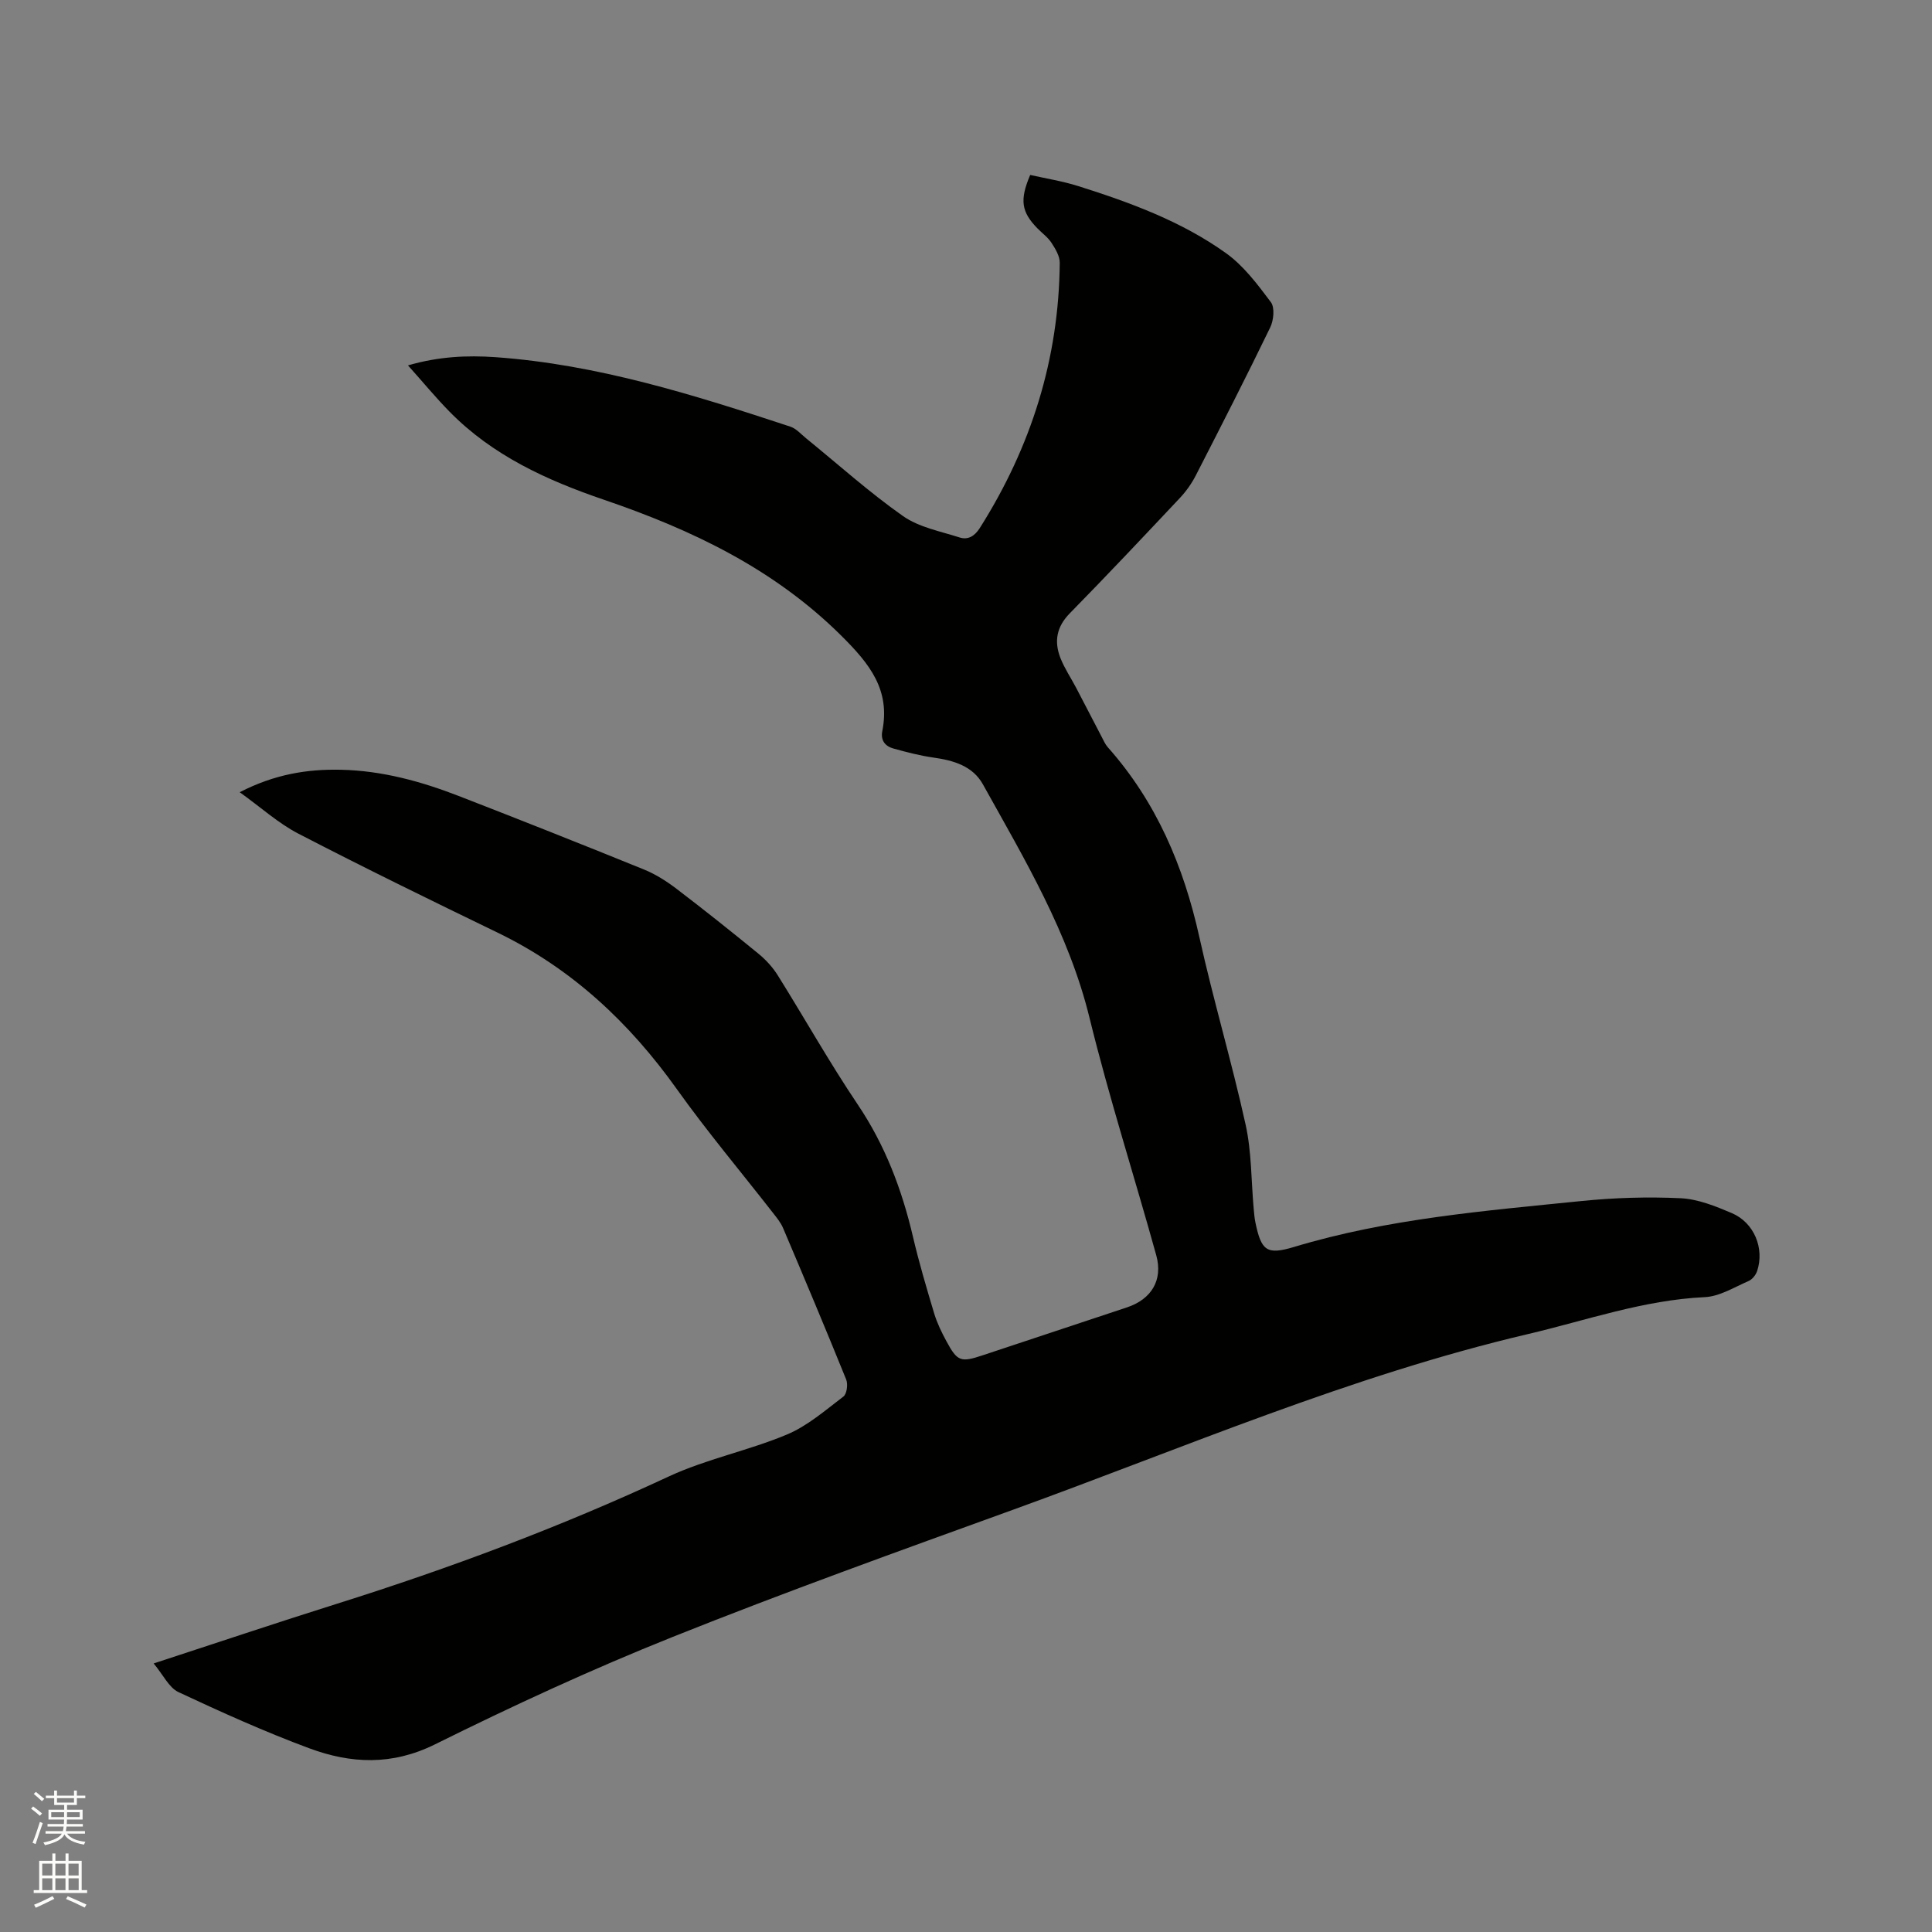<svg enable-background="new 0 0 400 400" viewBox="0 0 400 400" xmlns="http://www.w3.org/2000/svg"><rect x="0" y="0" width="400" height="400" fill="#808080" stroke="none"/><path d="m6.44 374.46.42-.45c.65.47 1.27.95 1.85 1.44l-.45.49c-.65-.56-1.25-1.06-1.82-1.48m.93 7.33-.63-.26c.55-1.36 1.05-2.8 1.52-4.33.19.1.38.19.59.27-.46 1.29-.95 2.73-1.48 4.32m-.38-10.38.44-.42c.43.34 1.01.82 1.74 1.44l-.49.49c-.53-.51-1.09-1.01-1.69-1.51m2.5.35h1.72v-1.04h.59v1.04h3.52v-1.04h.59v1.04h1.75v.53h-1.75v1.42h-2.03v.97h3.22v2.03h-3.24c0 .35-.01.66-.03.93h3.32v.53h-3.37c-.03.27-.08.58-.15.94h3.96v.53h-3.71c.67.92 1.93 1.48 3.79 1.68-.13.24-.23.44-.29.59-2.13-.38-3.48-1.08-4.04-2.12-.43.97-1.77 1.72-4.03 2.23-.09-.19-.2-.37-.33-.55 2.1-.42 3.37-1.03 3.81-1.83h-3.36v-.53h3.58c.08-.29.13-.61.16-.94h-3.33v-.53h3.39c.02-.27.04-.58.04-.93h-3.23v-2.03h3.25v-.97h-2.07v-1.42h-1.73zm1.12 3.44v1h2.65c.01-.3.02-.44.01-.4v-.25-.35zm1.19-2h3.52v-.91h-3.52zm4.71 2h-2.63v.59c0 .15-.01.28-.01.4h2.64z" fill="#fbfcfa"/><path d="m13.56 383.74h.63v1.52h2.72v6.07h1.13v.6h-11.06v-.6h1.13v-6.07h2.73v-1.52h.63v1.52h2.1v-1.52zm-2.69 8.83.38.56c-1.24.63-2.53 1.25-3.85 1.85-.1-.21-.21-.42-.34-.63 1.36-.55 2.63-1.15 3.81-1.78m-2.13-4.27h2.1v-2.45h-2.1zm0 3.04h2.1v-2.46h-2.1zm2.72-3.04h2.1v-2.45h-2.1zm0 3.04h2.1v-2.46h-2.1zm6.07 3.6c-1.41-.71-2.7-1.3-3.86-1.78l.35-.56c1.45.62 2.75 1.19 3.88 1.72zm-1.25-9.09h-2.1v2.45h2.1zm-2.09 5.49h2.1v-2.46h-2.1z" fill="#fbfcfa"/><path d="m31.81 344.4c13.12-4.28 25.45-8.43 37.86-12.33 23.46-7.38 46.42-15.96 68.74-26.36 7.82-3.64 16.52-5.36 24.5-8.7 4.26-1.78 7.96-5.02 11.71-7.87.71-.54.97-2.54.58-3.51-4.25-10.5-8.64-20.94-13.07-31.37-.48-1.14-1.32-2.15-2.09-3.14-6.64-8.52-13.61-16.8-19.88-25.59-9.85-13.82-21.79-25.01-37.16-32.45-13.82-6.69-27.61-13.43-41.24-20.49-4.15-2.15-7.72-5.41-12.13-8.57 7.21-3.71 13.95-4.81 20.97-4.65 8.49.19 16.54 2.39 24.38 5.43 12.83 4.98 25.62 10.05 38.37 15.23 2.41.98 4.69 2.44 6.76 4.02 5.73 4.37 11.37 8.86 16.95 13.43 1.52 1.25 2.92 2.78 3.96 4.44 5.56 8.89 10.71 18.06 16.56 26.75 5.67 8.42 9.14 17.58 11.43 27.35 1.25 5.35 2.82 10.64 4.4 15.91.61 2.01 1.55 3.94 2.56 5.8 2.25 4.17 2.96 4.38 7.51 2.86l29.82-9.9c5.09-1.69 7.52-5.65 6.09-10.8-4.55-16.41-9.77-32.64-13.82-49.17-4.32-17.6-13.44-32.82-22.07-48.33-2.11-3.8-6.08-4.96-10.23-5.54-2.8-.4-5.57-1.12-8.31-1.88-1.69-.47-2.67-1.68-2.29-3.59 1.69-8.56-2.59-13.91-8.48-19.76-13.99-13.89-30.98-21.95-49.14-28.15-11.87-4.05-23.05-9.15-31.97-18.23-2.88-2.93-5.49-6.11-8.61-9.59 6.37-1.85 12.26-2.11 18.12-1.7 21.11 1.5 41.11 7.81 61.04 14.38 1.22.4 2.21 1.56 3.27 2.42 6.66 5.41 13.06 11.18 20.05 16.09 3.31 2.33 7.72 3.15 11.71 4.43 1.74.56 3.12-.25 4.2-1.95 10.62-16.78 16.38-35.02 16.55-54.92.01-1.38-.9-2.88-1.7-4.11-.73-1.13-1.9-1.98-2.87-2.96-3.37-3.42-3.78-5.88-1.55-11.11 3.26.74 6.71 1.28 9.99 2.32 10.73 3.39 21.33 7.28 30.53 13.86 3.67 2.62 6.56 6.49 9.31 10.16.84 1.12.58 3.75-.13 5.22-4.98 10.29-10.19 20.47-15.41 30.65-.85 1.66-1.98 3.26-3.26 4.63-7.55 8.03-15.12 16.06-22.84 23.93-2.77 2.82-3.26 5.86-1.92 9.27.85 2.14 2.17 4.1 3.25 6.15 1.76 3.36 3.5 6.74 5.26 10.11.39.74.73 1.55 1.27 2.17 10.06 11.31 15.72 24.65 18.97 39.31 2.88 13.01 6.71 25.82 9.58 38.84 1.25 5.64 1.15 11.58 1.67 17.38.09.95.16 1.91.35 2.84 1.22 5.91 2.34 6.81 8 5.11 19.42-5.86 39.5-7.48 59.51-9.51 6.8-.69 13.71-.9 20.53-.58 3.58.17 7.22 1.64 10.6 3.08 4.63 1.97 6.8 7.3 5.25 11.98-.27.82-1.01 1.75-1.77 2.08-2.97 1.28-6 3.2-9.09 3.34-12.66.59-24.47 4.8-36.61 7.65-36.74 8.62-71.3 23.58-106.6 36.37-23.59 8.54-47.21 17.03-70.49 26.34-16.69 6.67-33.07 14.24-49.18 22.23-8.92 4.42-17.42 4.01-26.04.81-9.22-3.42-18.21-7.48-27.12-11.65-1.95-.96-3.11-3.55-5.09-5.91z" fill="#010100"/></svg>